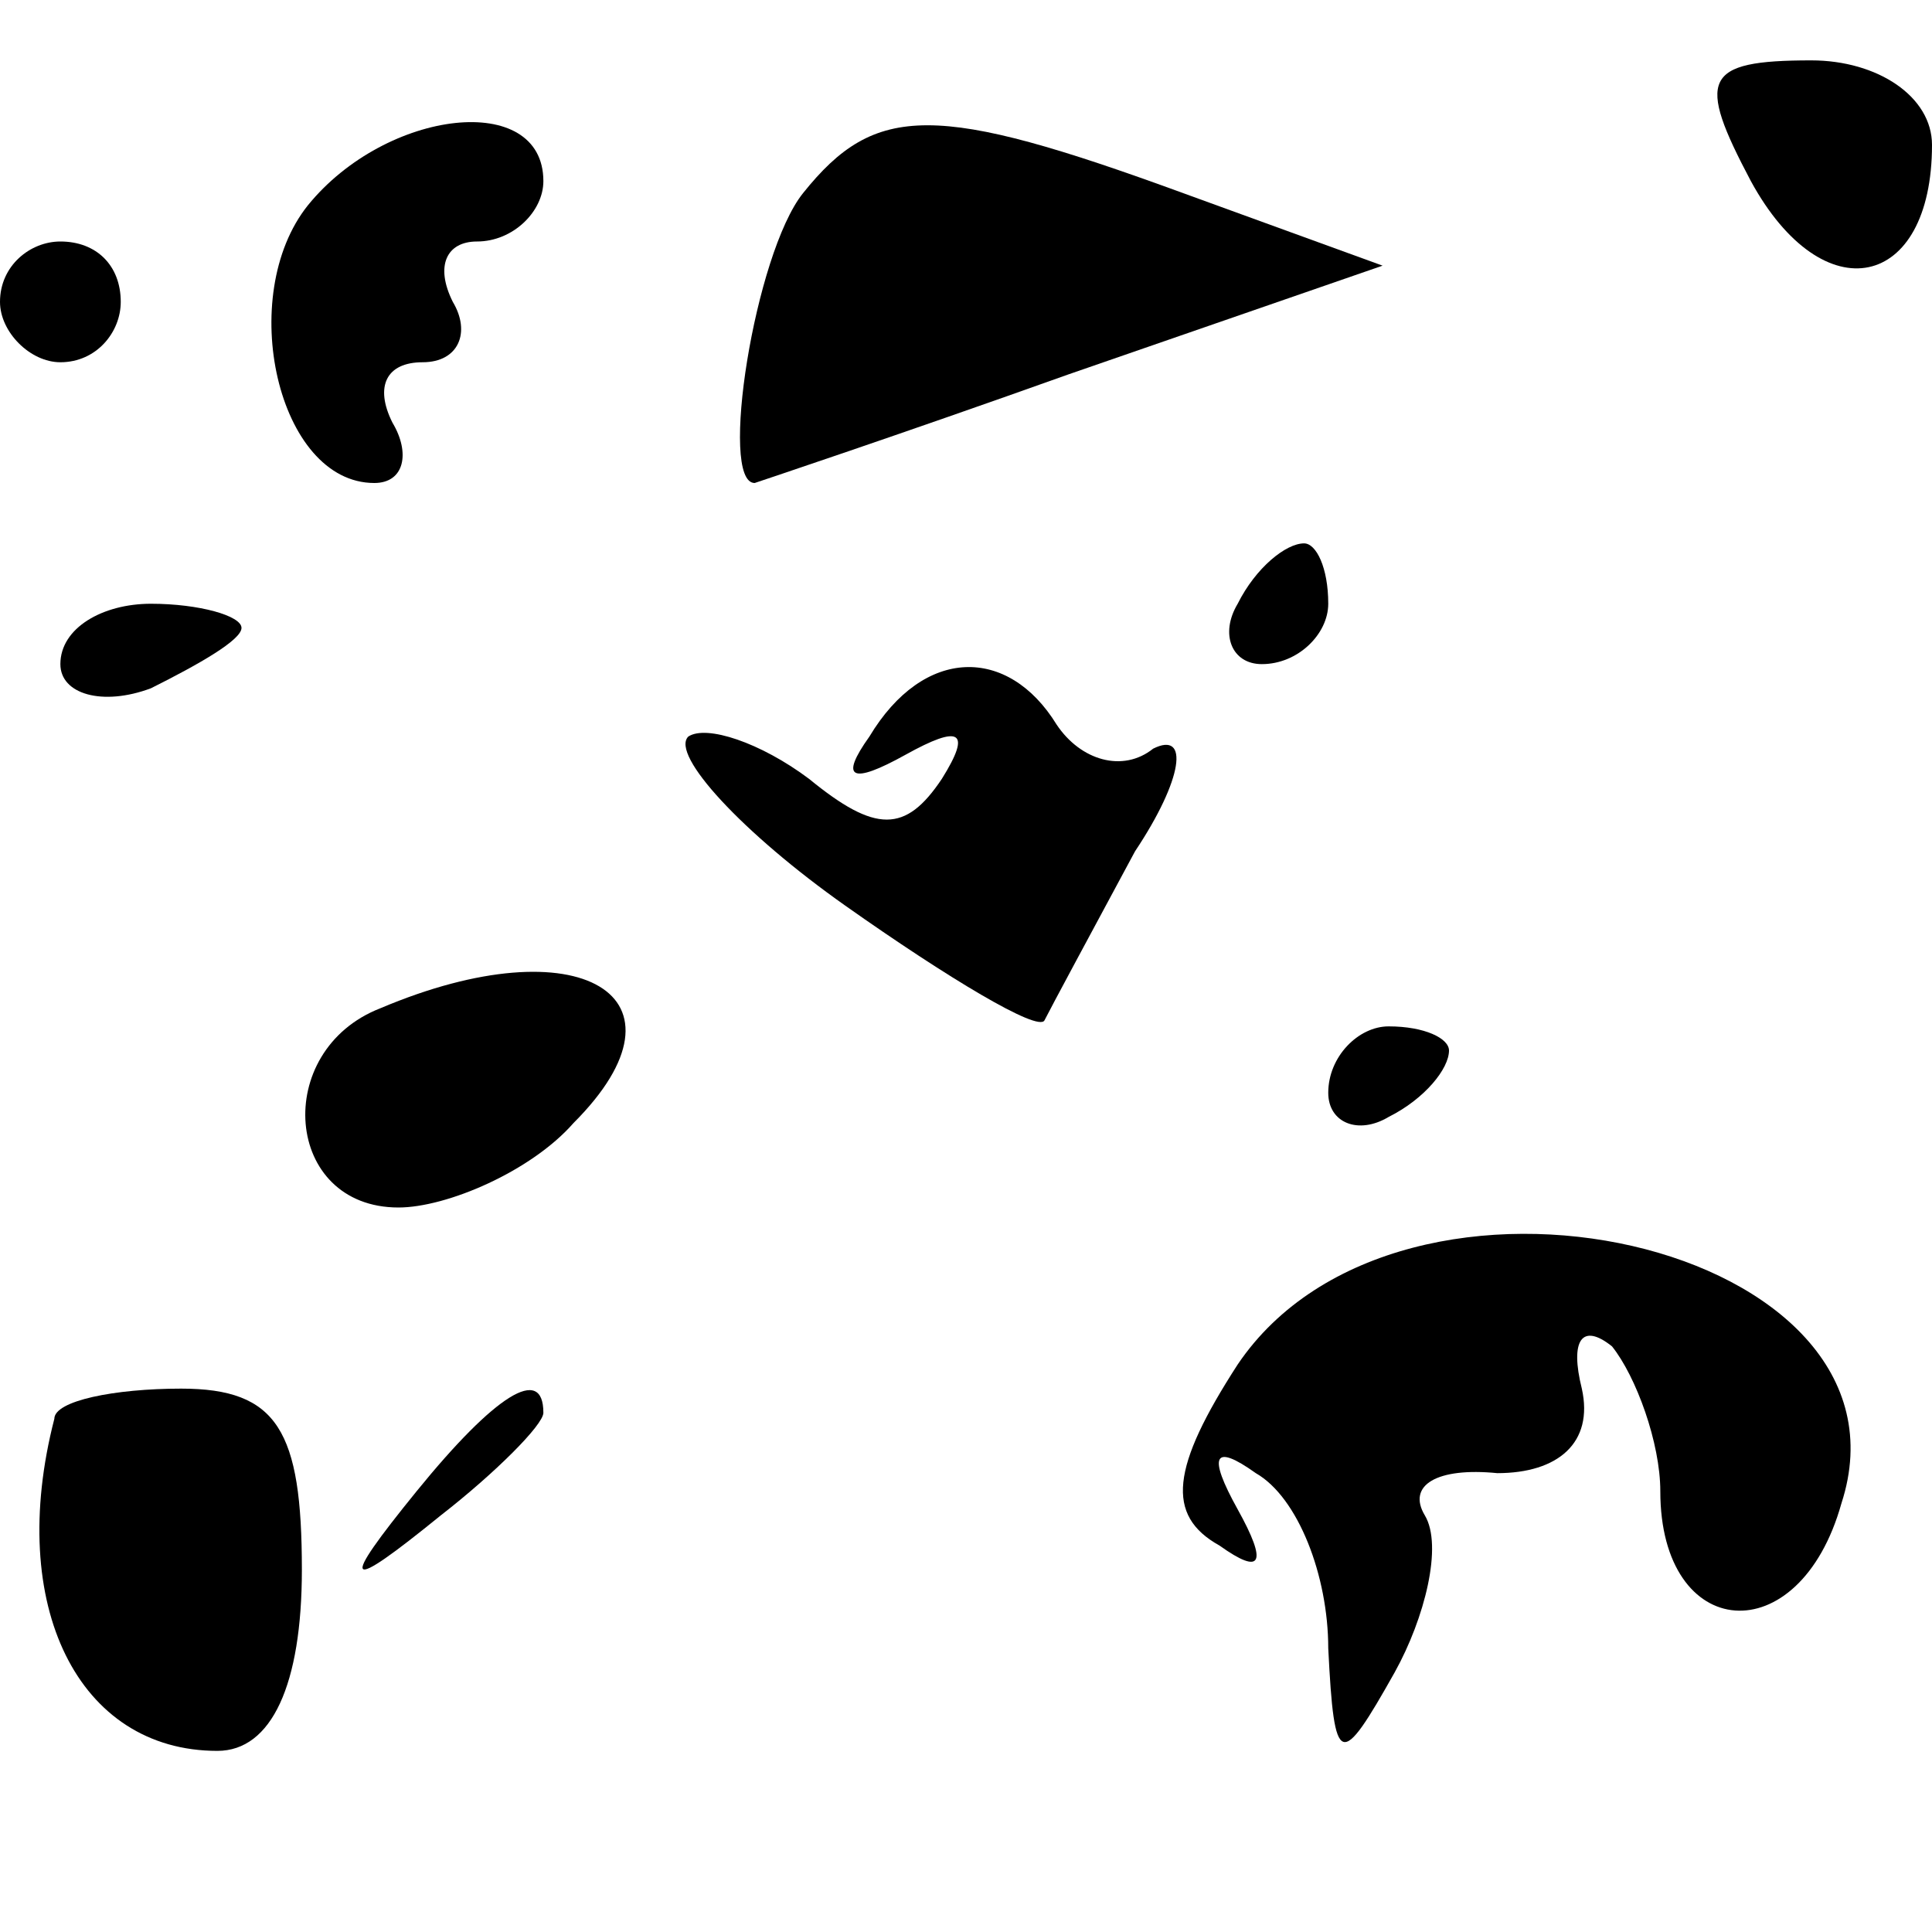 <?xml version="1.0" standalone="no"?>
<!DOCTYPE svg PUBLIC "-//W3C//DTD SVG 20010904//EN"
 "http://www.w3.org/TR/2001/REC-SVG-20010904/DTD/svg10.dtd">
<svg version="1.0" xmlns="http://www.w3.org/2000/svg"
 width="32pt" height="32pt" viewBox="0 0 32 32"
 preserveAspectRatio="xMidYMid meet">
<g transform="translate(0,32) scale(0.1,-0.1)"
fill="#000000" stroke="none">
<path fill="#000000" stroke="none" d="M290 290 c12 -22 30 -18 30 6 0 8 -9
14 -20 14 -18 0 -19 -3 -10 -20z"/>
<path fill="#000000" stroke="none" d="M51 286 c-12 -15 -5 -46 11 -46 5 0 6
5 3 10 -3 6 -1 10 5 10 6 0 8 5 5 10 -3 6 -1 10 4 10 6 0 11 5 11 10 0 15 -26
12 -39 -4z"/>
<path fill="#000000" stroke="none" d="M133 288 c-8 -10 -14 -48 -8 -48 0 0
24 8 52 18 l52 18 -33 12 c-41 15 -51 15 -63 0z"/>
<path fill="#000000" stroke="none" d="M0 270 c0 -5 5 -10 10 -10 6 0 10 5 10
10 0 6 -4 10 -10 10 -5 0 -10 -4 -10 -10z"/>
<path fill="#000000" stroke="none" d="M205 220 c-3 -5 -1 -10 4 -10 6 0 11 5
11 10 0 6 -2 10 -4 10 -3 0 -8 -4 -11 -10z"/>
<path fill="#000000" stroke="none" d="M10 210 c0 -5 7 -7 15 -4 8 4 15 8 15
10 0 2 -7 4 -15 4 -8 0 -15 -4 -15 -10z"/>
<path fill="#000000" stroke="none" d="M144 198 c-5 -7 -3 -8 6 -3 9 5 11 4 6
-4 -6 -9 -11 -9 -22 0 -8 6 -17 9 -20 7 -3 -3 9 -16 26 -28 17 -12 32 -21 33
-19 1 2 8 15 15 28 8 12 9 20 3 17 -5 -4 -12 -2 -16 4 -8 13 -22 13 -31 -2z"/>
<path fill="#000000" stroke="none" d="M63 153 c-18 -7 -16 -33 3 -33 8 0 22
6 29 14 21 21 1 33 -32 19z"/>
<path fill="#000000" stroke="none" d="M220 139 c0 -5 5 -7 10 -4 6 3 10 8 10
11 0 2 -4 4 -10 4 -5 0 -10 -5 -10 -11z"/>
<path fill="#000000" stroke="none" d="M205 94 c-11 -17 -12 -25 -3 -30 7 -5
8 -3 3 6 -5 9 -4 11 3 6 7 -4 12 -17 12 -29 1 -20 2 -20 11 -4 5 9 8 21 5 26
-3 5 2 8 12 7 10 0 16 5 14 14 -2 8 0 11 5 7 4 -5 8 -16 8 -24 0 -25 23 -27
30 -2 14 43 -73 63 -100 23z"/>
<path fill="#000000" stroke="none" d="M9 85 c-8 -31 4 -55 27 -55 9 0 14 11
14 30 0 23 -4 30 -20 30 -11 0 -21 -2 -21 -5z"/>
<path fill="#000000" stroke="none" d="M69 73 c-13 -16 -12 -17 4 -4 9 7 17
15 17 17 0 8 -8 3 -21 -13z"/>
</g>
</svg>
